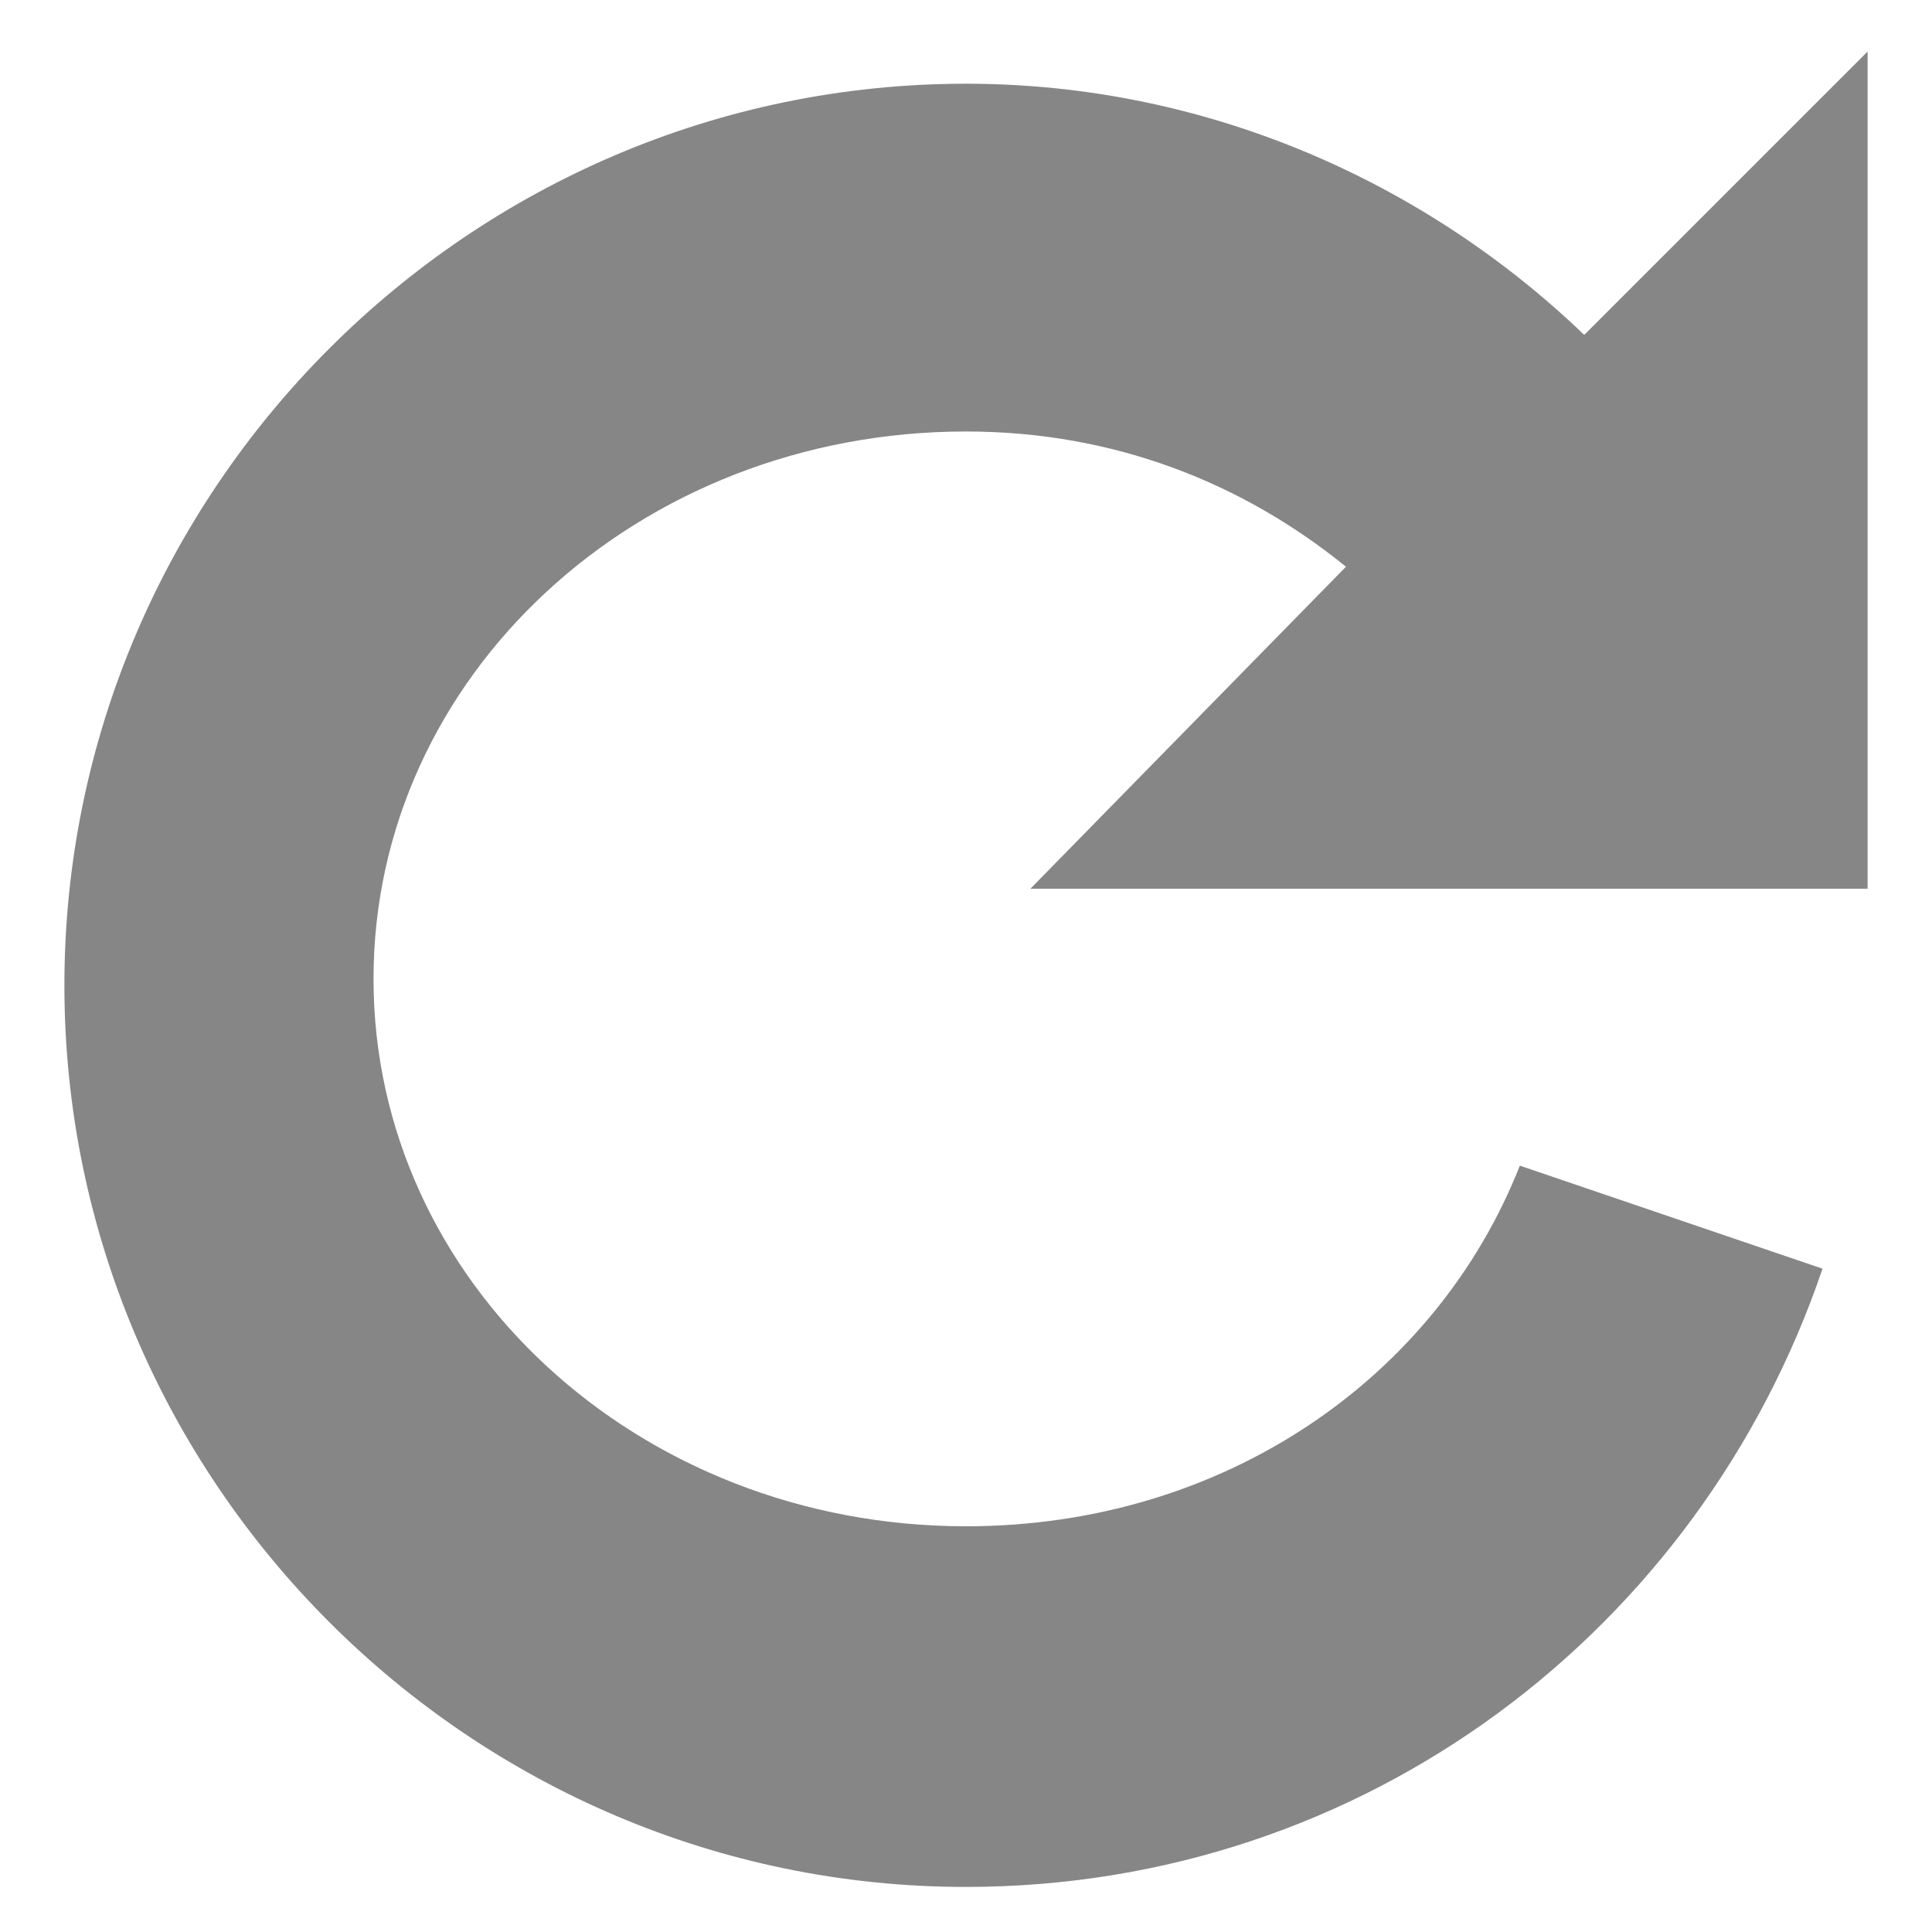 <?xml version="1.0" encoding="utf-8"?>
<!-- Generator: Adobe Illustrator 21.1.0, SVG Export Plug-In . SVG Version: 6.00 Build 0)  -->
<svg version="1.1" xmlns="http://www.w3.org/2000/svg" xmlns:xlink="http://www.w3.org/1999/xlink" x="0px" y="0px"
	 viewBox="0 0 30 30" style="enable-background:new 0 0 30 30;" xml:space="preserve">
<style type="text/css">
	.st0{display:none;}
	.st1{display:inline;}
	.st2{fill:#868686;}
	.st3{fill:#FFFFFF;}
	.st4{display:inline;fill:#FFFFFF;}
	.st5{display:inline;fill:#868686;}
</style>
<g id="圖層_1" class="st0">
	<g class="st1">
		<circle class="st2" cx="15" cy="15" r="14"/>
	</g>
	<g class="st1">
		<ellipse class="st3" cx="15" cy="15" rx="9.2" ry="8.5"/>
	</g>
	<polygon class="st4" points="15,15 30,20 30,10 	"/>
	<polygon class="st5" points="29,0.5 16,13.5 29,13.5 	"/>
</g>
<g id="圖層_2" class="st0">
	<path class="st5" d="M29,14V3.8l-2.8,2.8C23.7,3.2,19.6,1,15,1C7.3,1,1,7.3,1,15s6.3,14,14,14c6.2,0,11.4-4,13.3-9.6l-4.7-1.6
		c-1.3,3.3-4.6,5.6-8.6,5.6c-5.1,0-9.2-3.8-9.2-8.5c0-4.7,4.1-8.5,9.2-8.5c3.2,0,6,1.5,7.6,3.8L19,14H29z"/>
</g>
<g id="圖層_3">
	<path class="st2" d="M29,13.8v-13l-4.4,4.4c-2.5-2.4-5.9-3.9-9.6-3.9c-7.7,0-14,6.3-14,14s6.3,14,14,14c6.2,0,11.4-4,13.3-9.6
		l-4.7-1.6c-1.3,3.3-4.6,5.6-8.6,5.6c-5.1,0-9.2-3.8-9.2-8.5c0-4.7,4.1-8.5,9.2-8.5c2.3,0,4.3,0.8,5.9,2.1L16,13.8H29z"/>
</g>
</svg>

